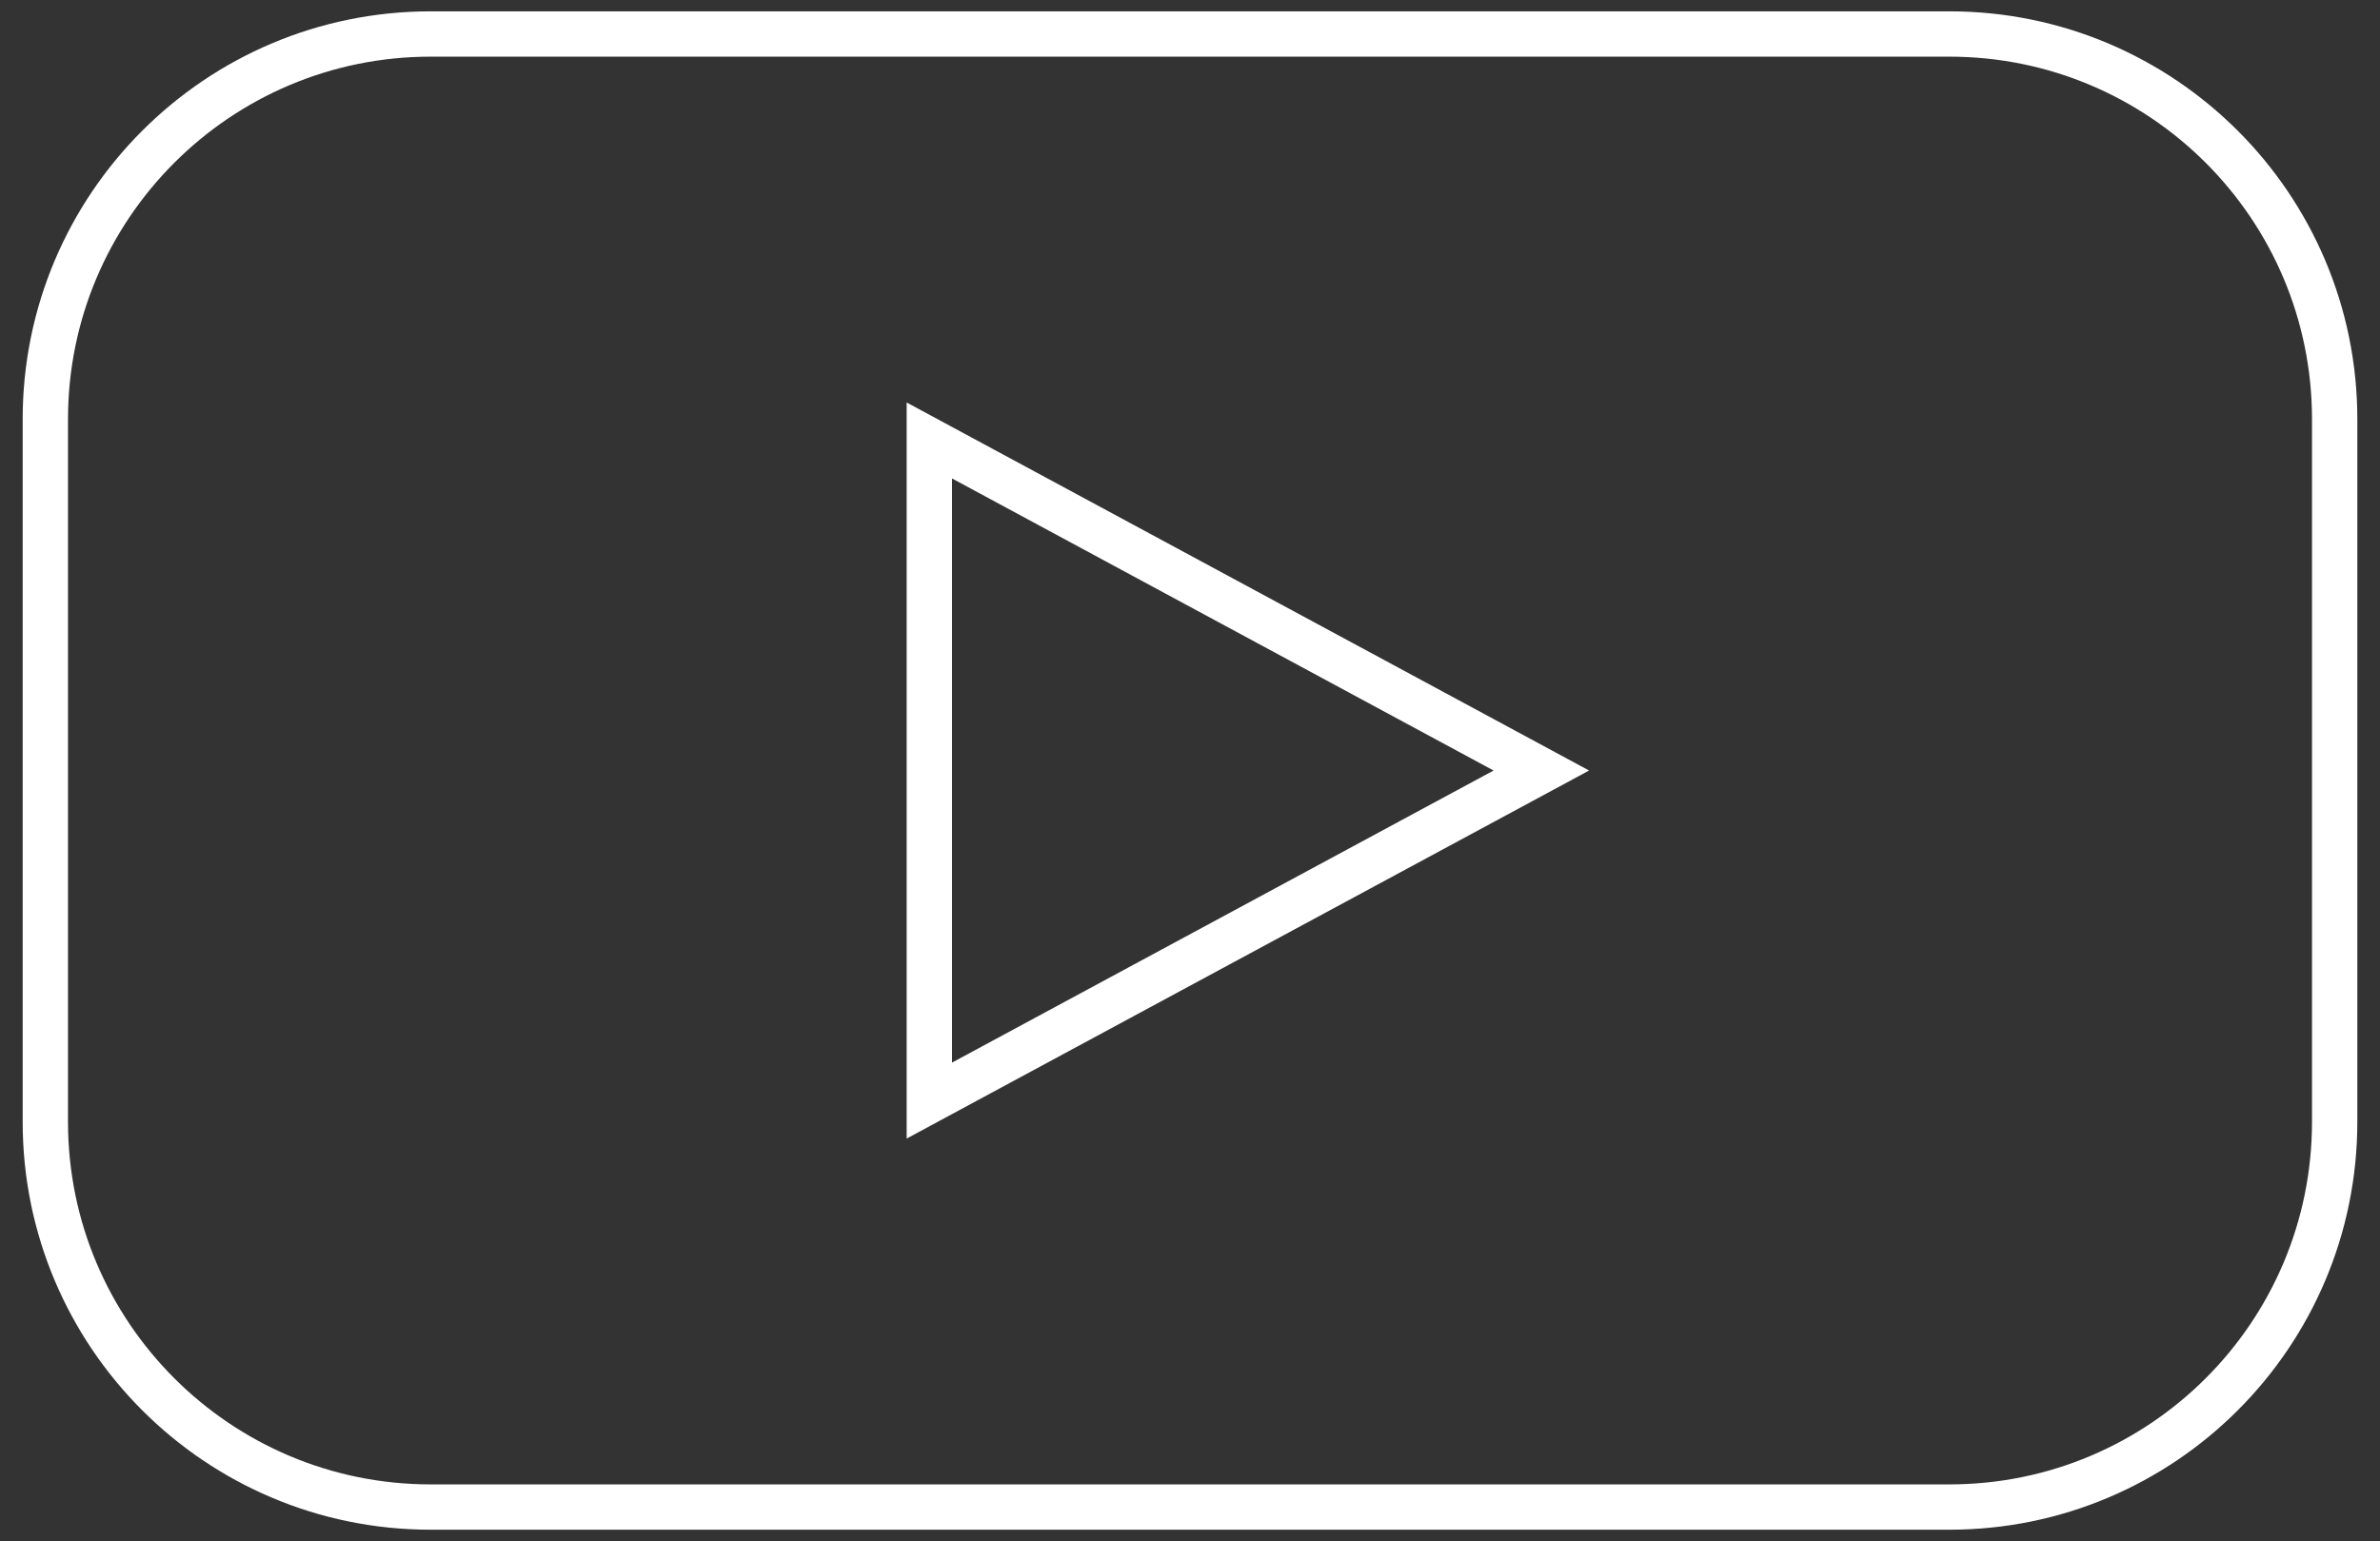<svg id="Layer_1" xmlns="http://www.w3.org/2000/svg" viewBox="0 0 105 68"><rect x="0" y="0" width="105" height="68" fill="#333333" stroke="none"/><style>.st0{fill:none;stroke:#fff;stroke-width:2;stroke-miterlimit:10}</style><path class="st0" d="M41 19.436L68 34 41 48.564z"/><path class="st0" d="M86 66.5H19c-9.389 0-17-7.611-17-17v-31c0-9.389 7.611-17 17-17h67c9.389 0 17 7.611 17 17v31c0 9.389-7.611 17-17 17z"/></svg>